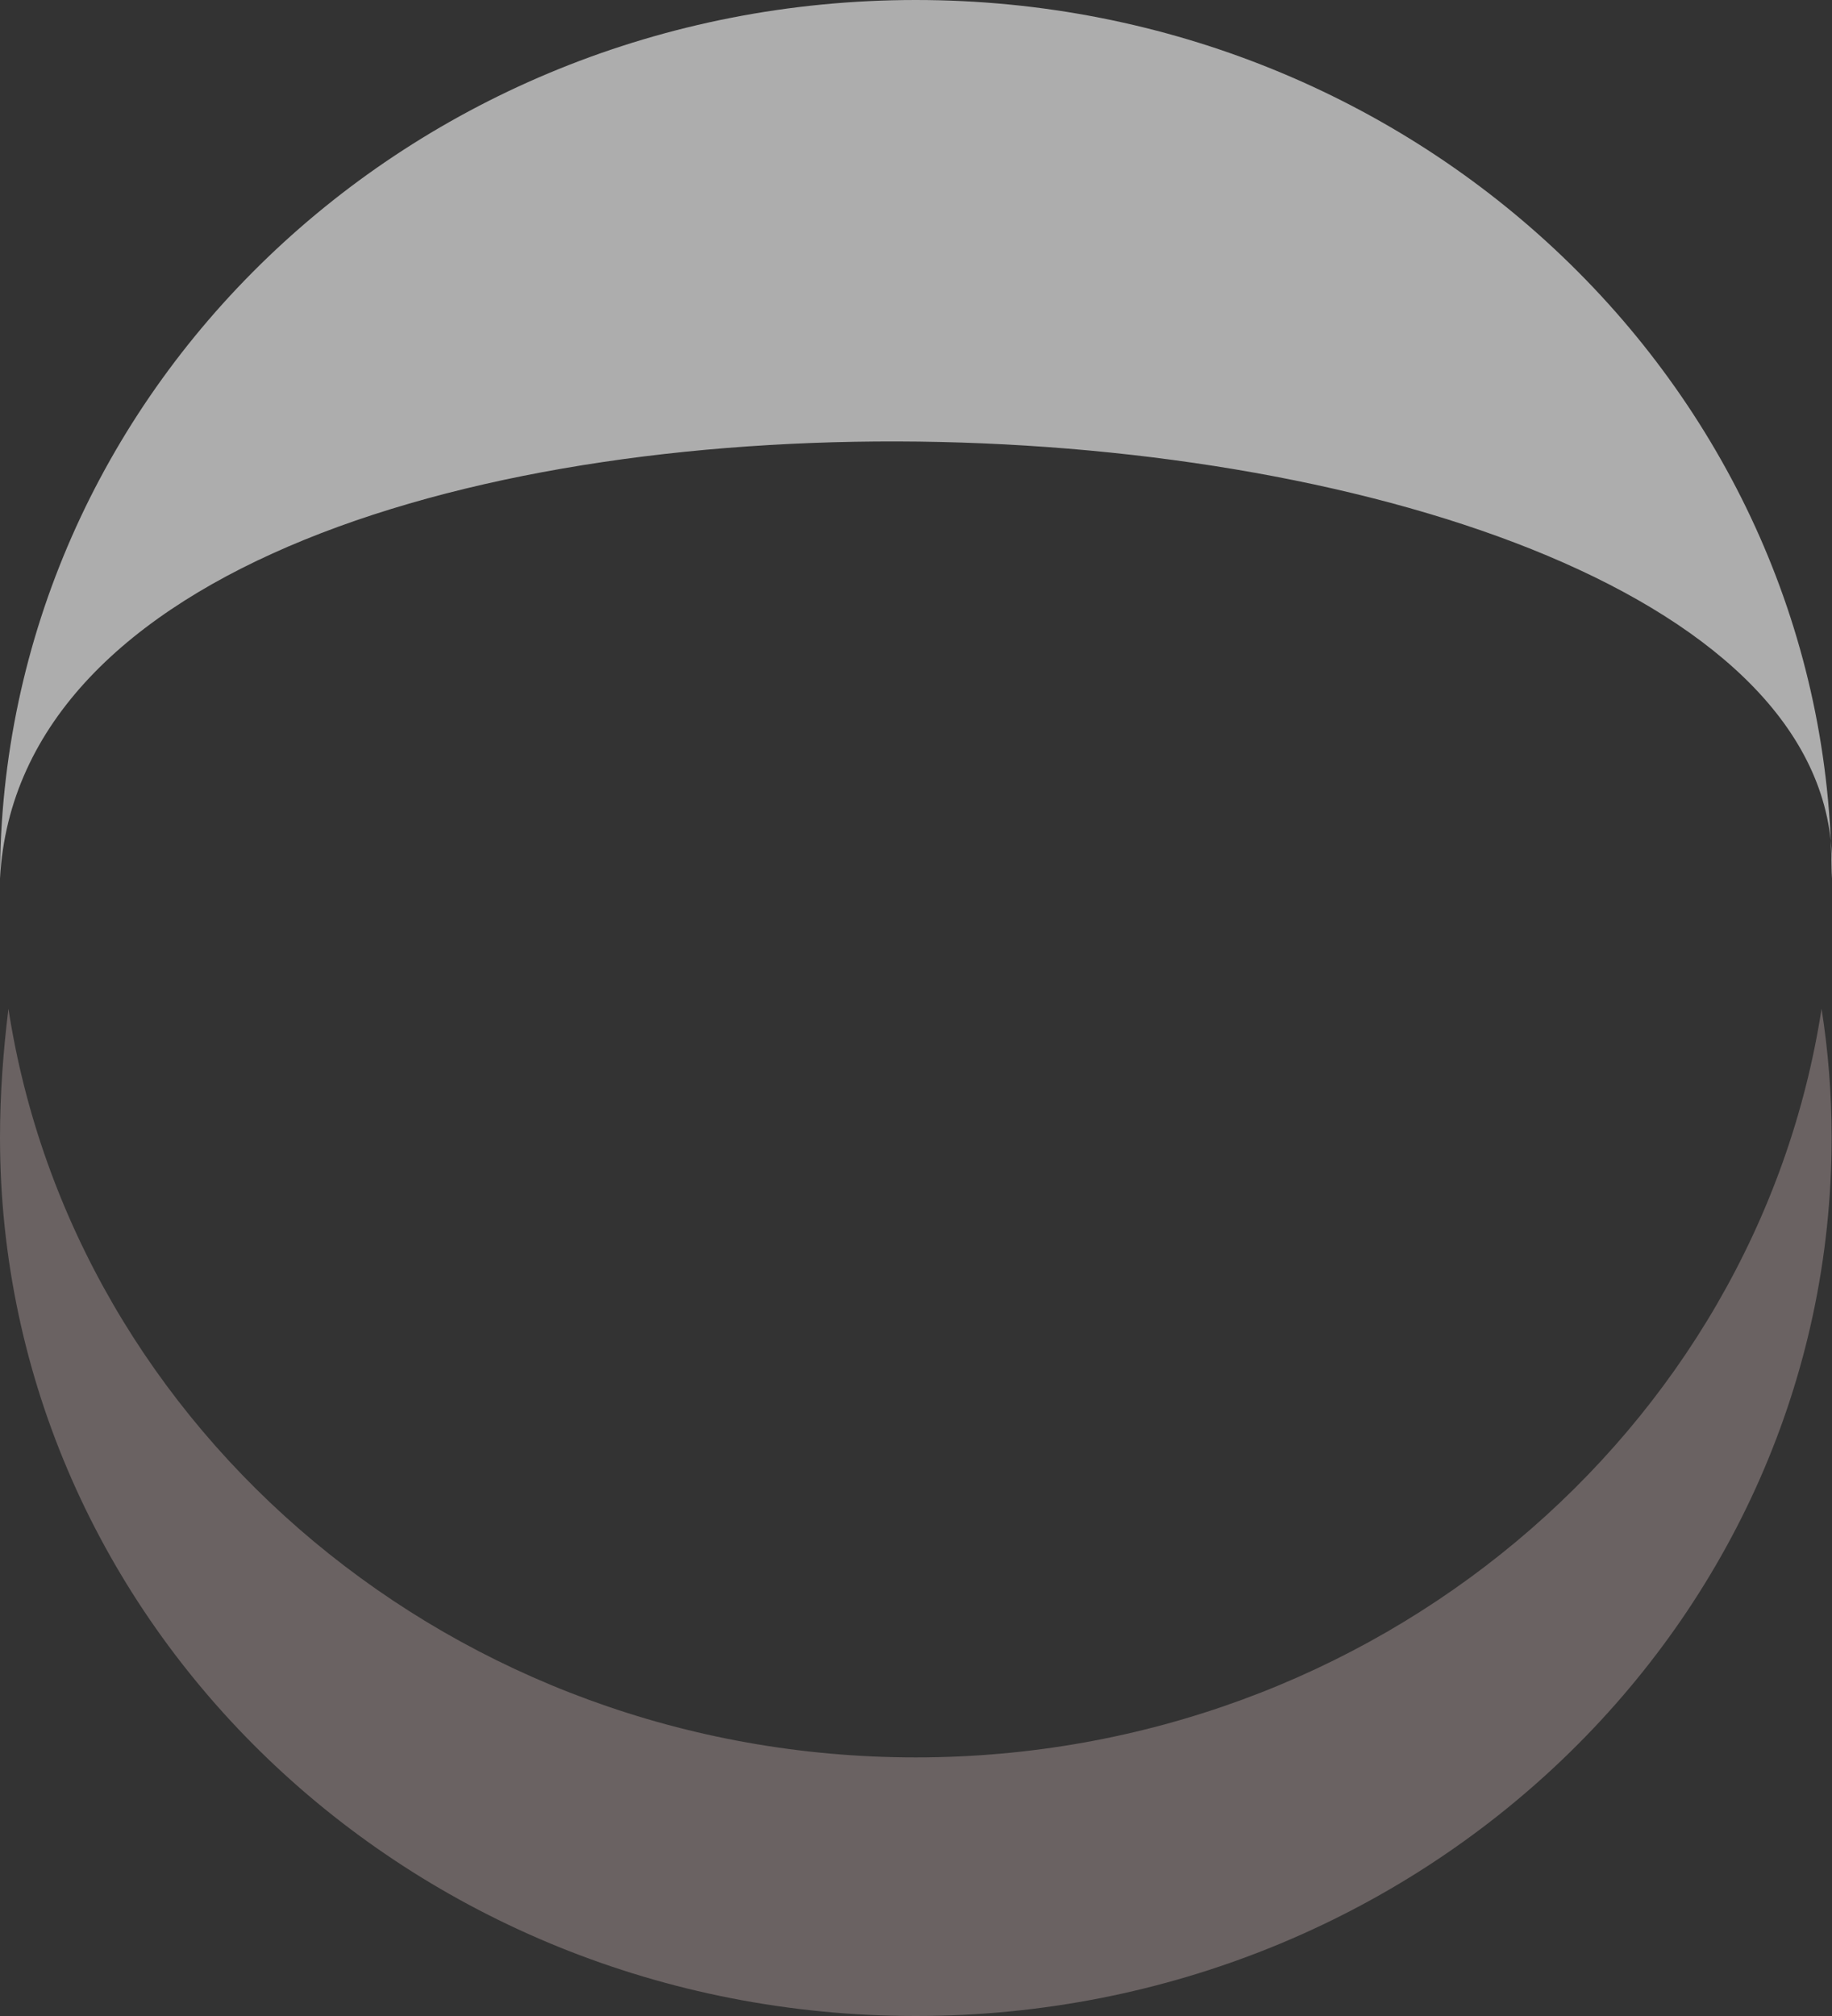 <svg width="10" height="11" viewBox="0 0 10 11" fill="none" xmlns="http://www.w3.org/2000/svg">
<rect x="0" y="0" width="10" height="11" fill="#333333" stroke="none"/>
<path fill-rule="evenodd" clip-rule="evenodd" d="M9.943 5.504C9.979 5.732 9.998 5.969 9.998 6.206C9.998 8.853 7.759 11 4.999 11C2.23 11 0 8.853 0 6.206C0 5.969 0.018 5.732 0.046 5.504C0.402 7.81 2.486 9.589 4.999 9.589C7.503 9.589 9.587 7.81 9.943 5.504Z" fill="#857979" fill-opacity="0.671"/>
<path fill-rule="evenodd" clip-rule="evenodd" d="M4.999 0C7.759 0 9.998 2.147 9.998 4.794C10.171 1.841 0.183 1.394 0 4.794C0 2.147 2.23 0 4.999 0Z" fill="white" fill-opacity="0.6"/>
</svg>
